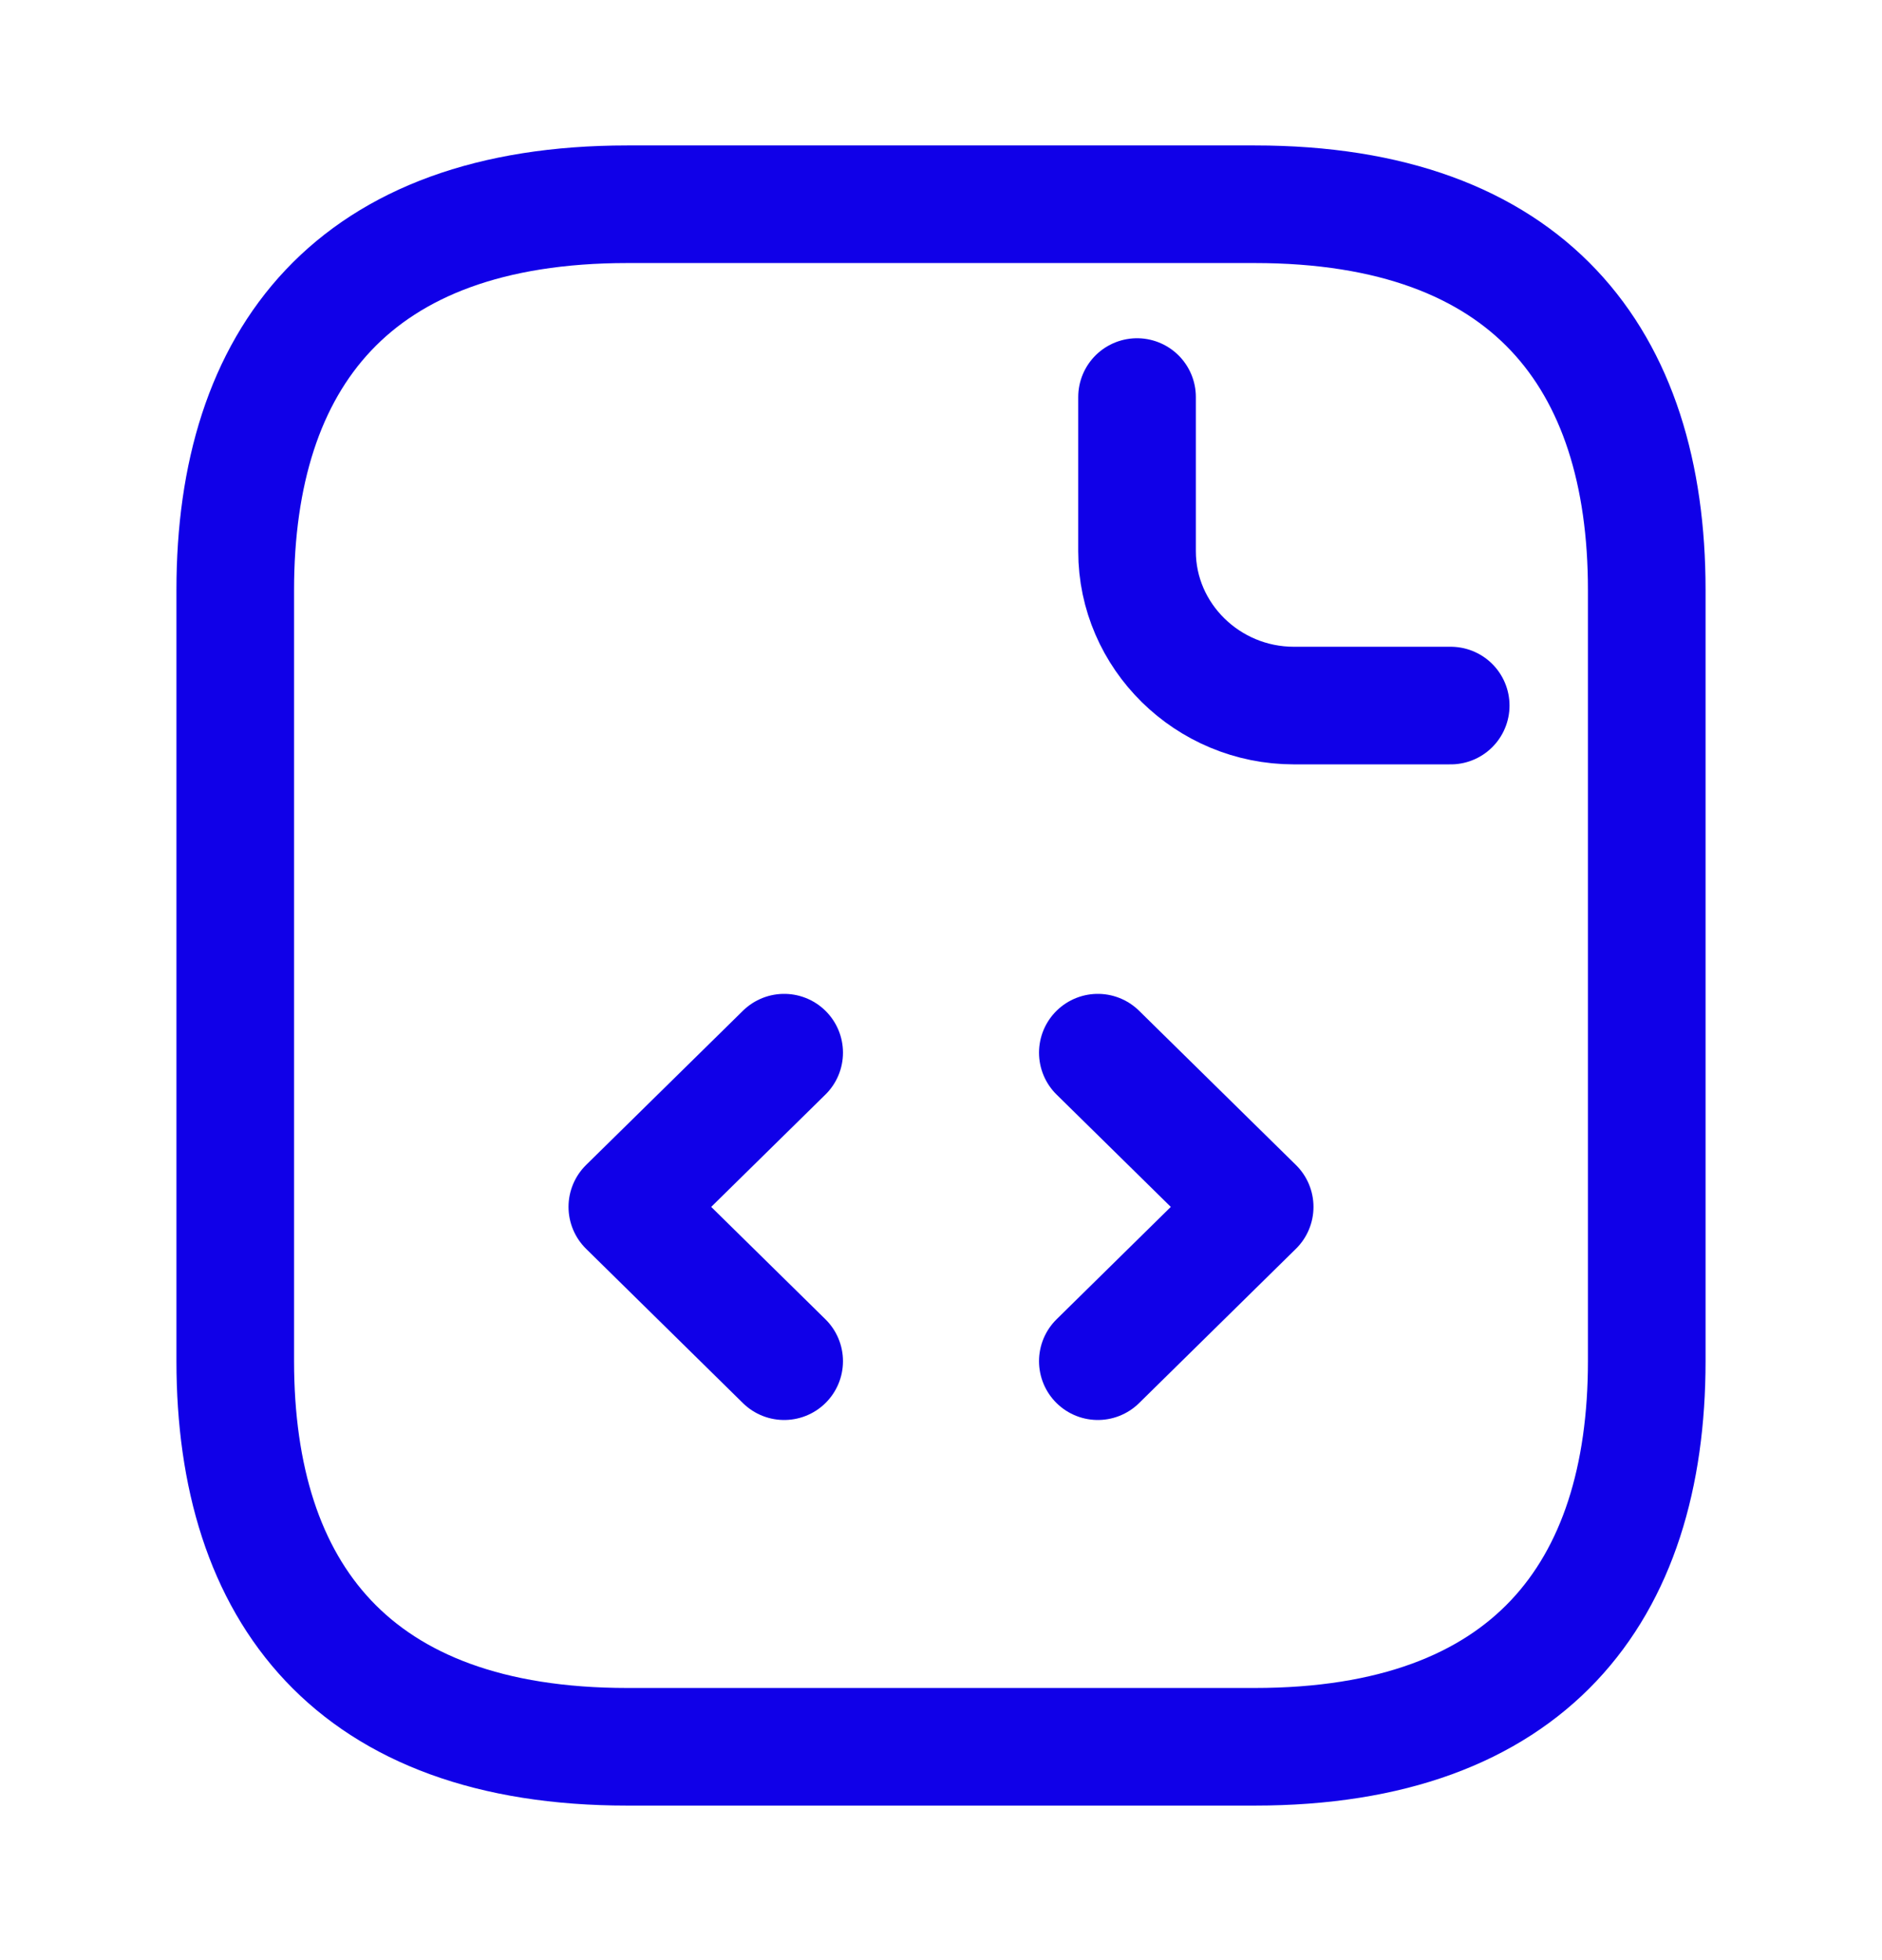 <svg width="24" height="25" viewBox="0 0 24 25" fill="none" xmlns="http://www.w3.org/2000/svg">
<path d="M21 7.523V17.36C21 20.312 19.5 22.279 16 22.279H8C4.5 22.279 3 20.312 3 17.36V7.523C3 4.572 4.5 2.605 8 2.605H16C19.5 2.605 21 4.572 21 7.523Z" stroke="#1000E8" stroke-width="1.5" stroke-miterlimit="10" stroke-linecap="round" stroke-linejoin="round"/>
<path d="M14.5 5.064V7.032C14.5 8.114 15.4 8.999 16.5 8.999H18.5" stroke="#1000E8" stroke-width="1.5" stroke-miterlimit="10" stroke-linecap="round" stroke-linejoin="round"/>
<path d="M10 13.426L8 15.393L10 17.361" stroke="#1000E8" stroke-width="1.5" stroke-miterlimit="10" stroke-linecap="round" stroke-linejoin="round"/>
<path d="M14 13.426L16 15.393L14 17.361" stroke="#1000E8" stroke-width="1.5" stroke-miterlimit="10" stroke-linecap="round" stroke-linejoin="round"/>
</svg>
